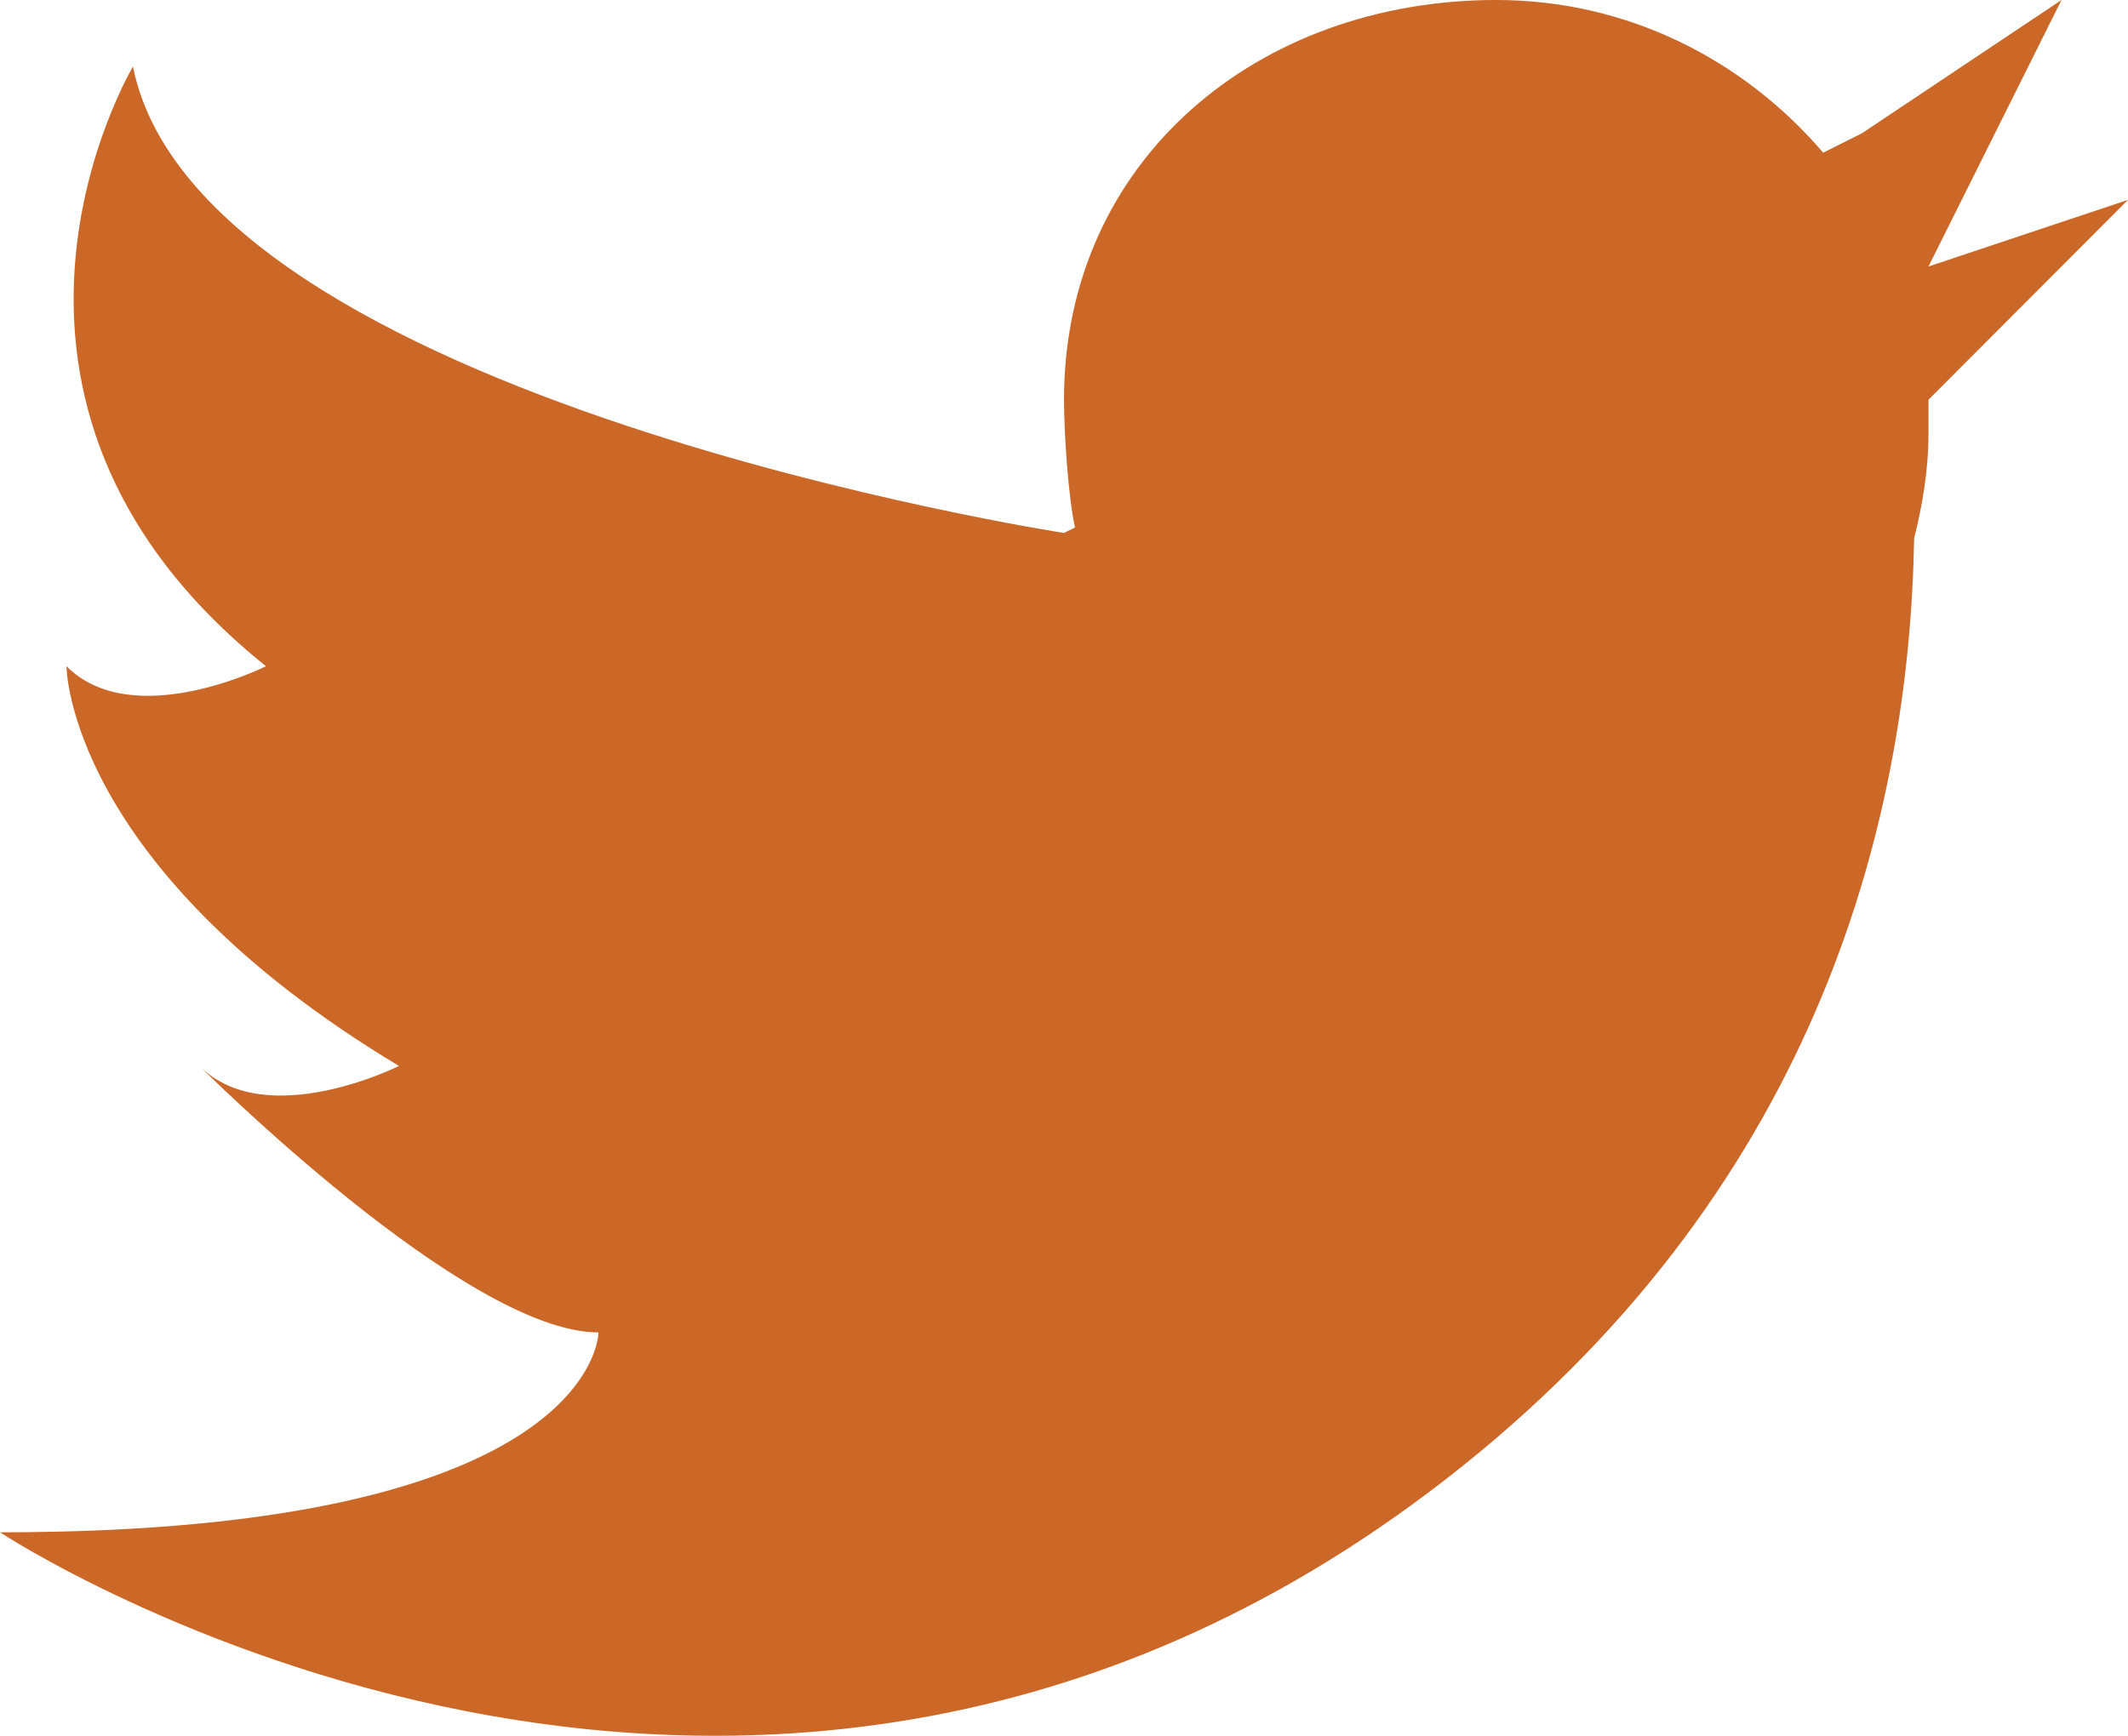 <?xml version="1.0" encoding="utf-8"?>
<!-- Generator: Adobe Illustrator 16.0.0, SVG Export Plug-In . SVG Version: 6.00 Build 0)  -->
<!DOCTYPE svg PUBLIC "-//W3C//DTD SVG 1.1//EN" "http://www.w3.org/Graphics/SVG/1.1/DTD/svg11.dtd">
<svg version="1.1" id="Layer_1" xmlns="http://www.w3.org/2000/svg" xmlns:xlink="http://www.w3.org/1999/xlink" x="0px" y="0px"
	 width="163px" height="133px" viewBox="0 0 163 133" enable-background="new 0 0 163 133" xml:space="preserve">
<path fill-rule="evenodd" clip-rule="evenodd" fill="#CB6828" d="M162.999,15.313l-15.281,15.313c0,0,0-1.388,0,2.553
	c0,2.798-0.449,5.472-1.1,8.068c-0.356,21.066-7.053,49.001-34.556,71.051C57.96,155.668-0.001,117.402-0.001,117.402
	c45.844,0,45.844-15.314,45.844-15.314c-10.188,0-30.563-20.417-30.563-20.417c5.094,5.104,15.281,0,15.281,0
	C5.092,66.357,5.092,51.044,5.092,51.044c5.094,5.104,15.282,0,15.282,0C-5.095,30.625,10.187,5.103,10.187,5.103
	c5.094,25.522,71.313,35.731,71.313,35.731l0.842-0.422c-0.52-2.335-0.842-7.295-0.842-9.787c0-18.324,14.823-30.626,33.109-30.626
	c10.065,0,18.971,4.596,25.042,11.699l2.974-1.49l15.281-10.209l-10.188,20.418L162.999,15.313z"/>
</svg>
